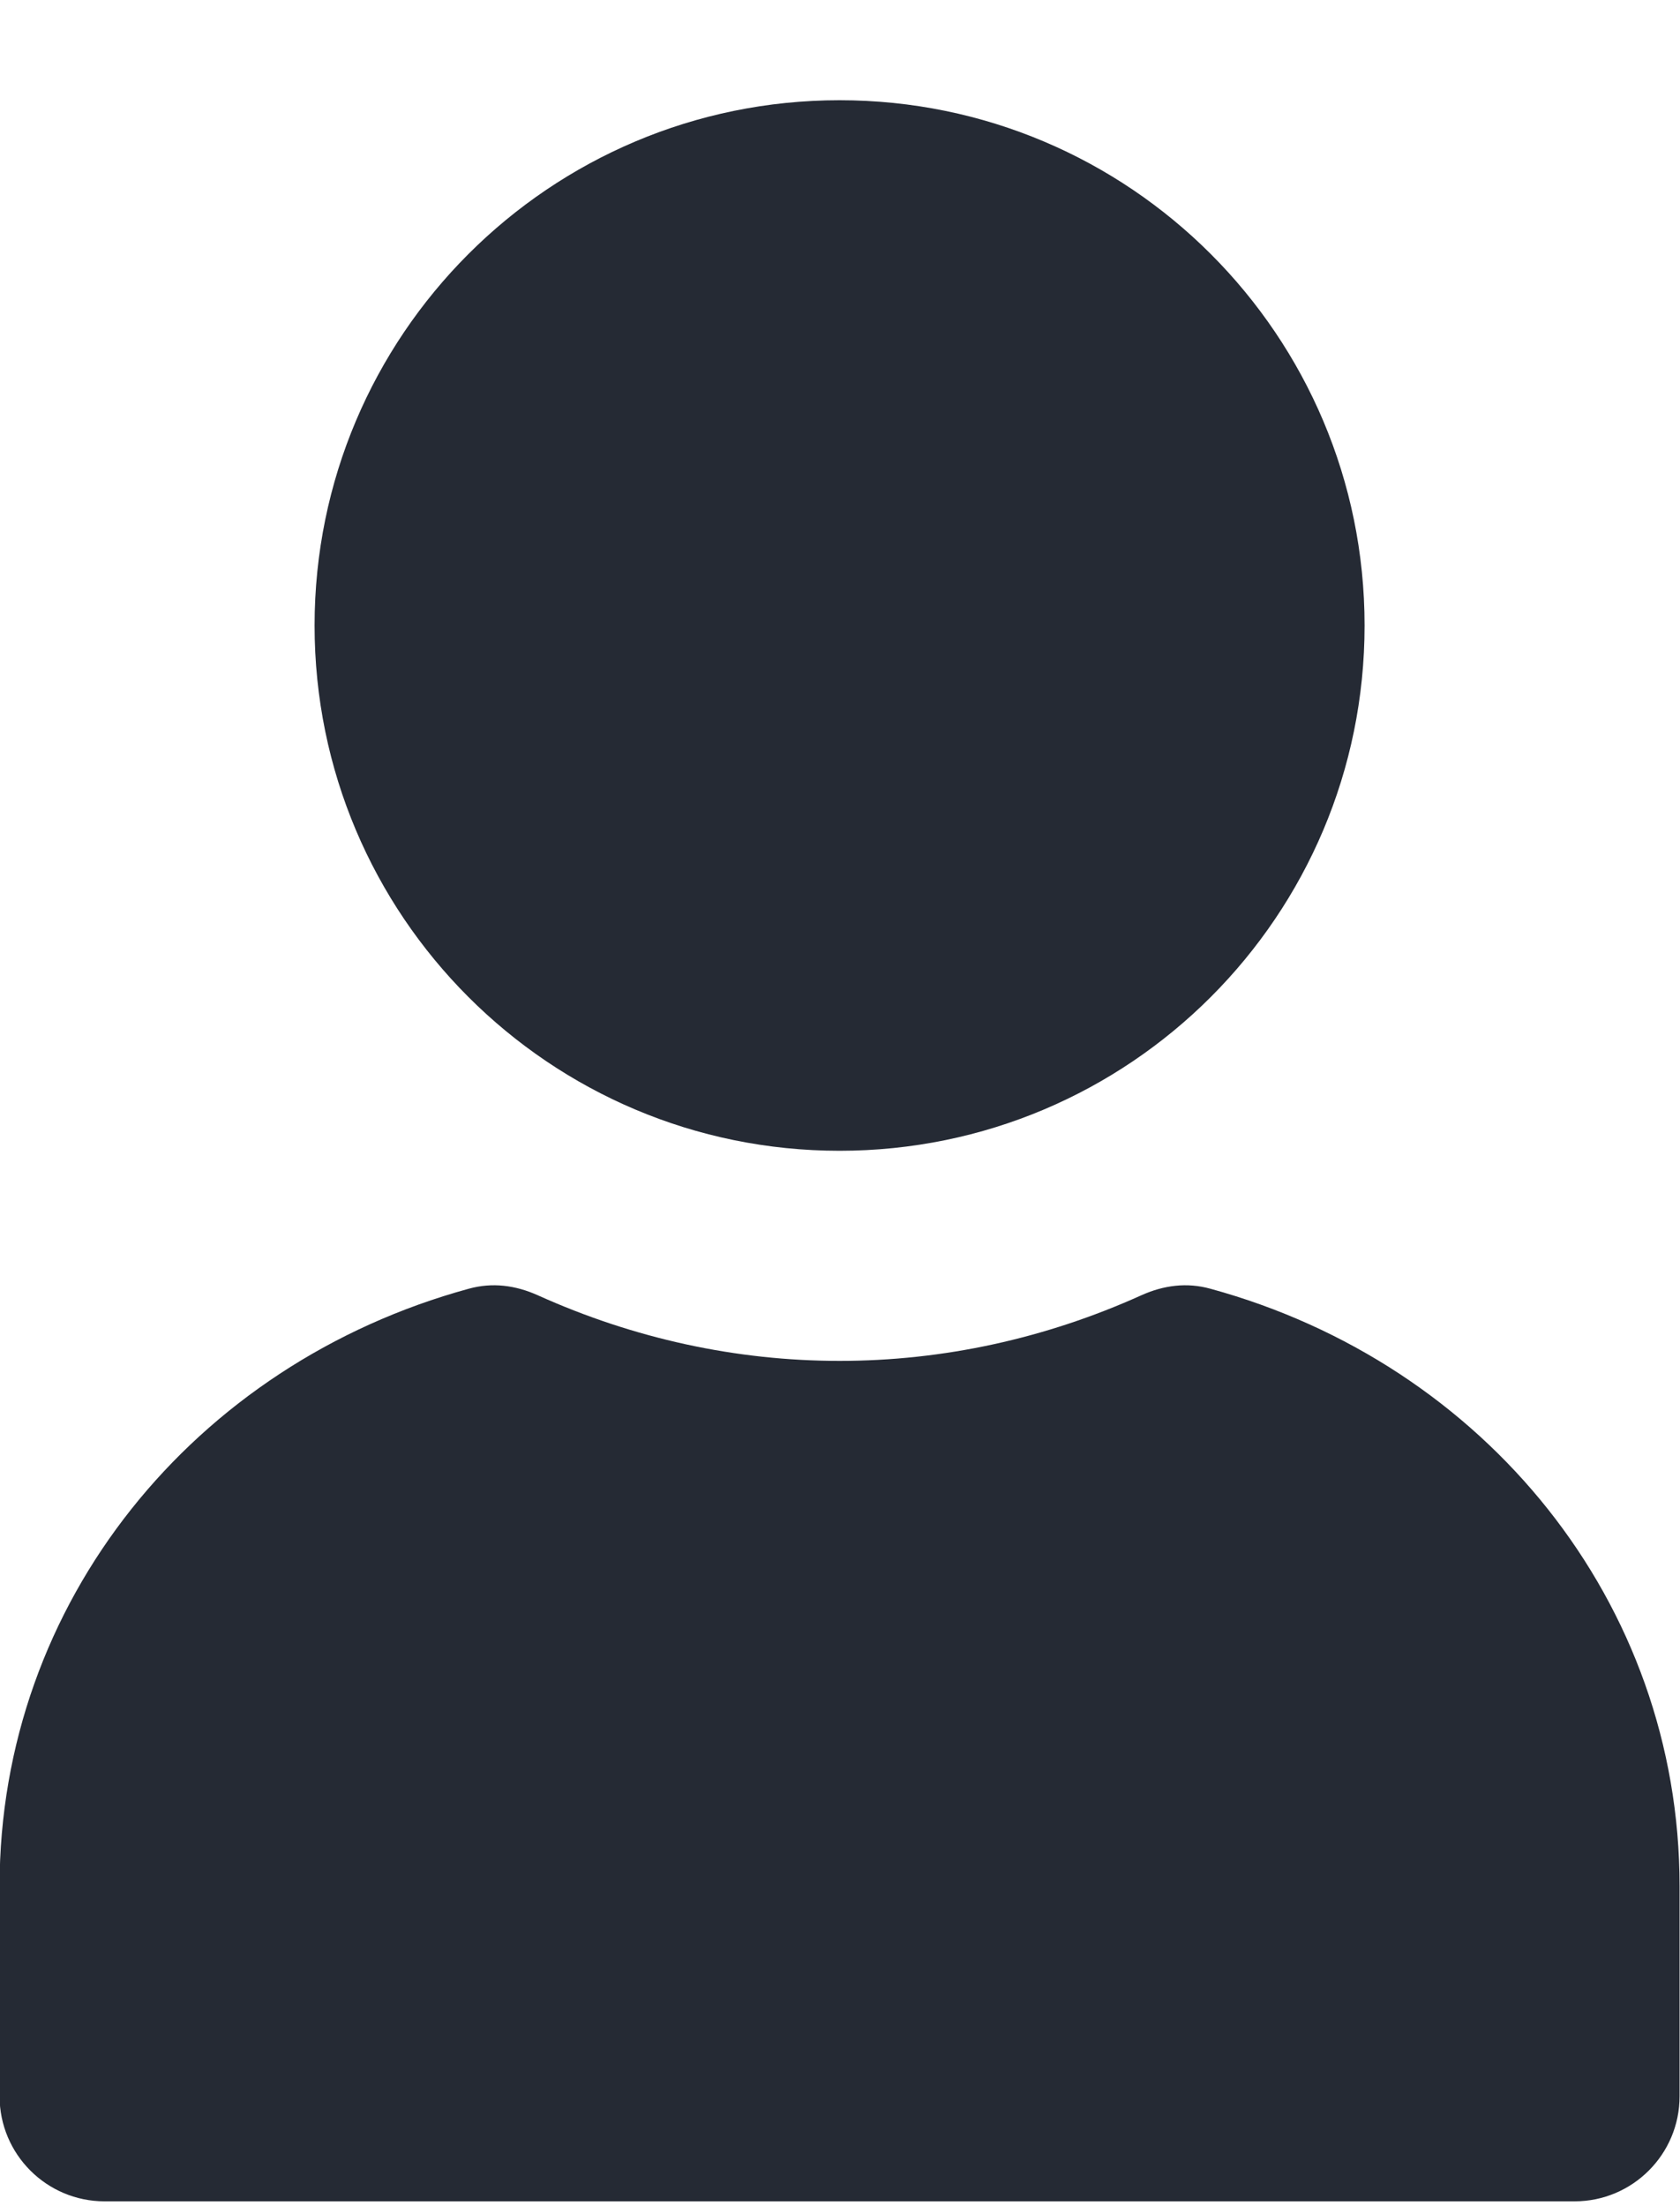 <svg viewBox="0 0 16 21" fill="none" xmlns="http://www.w3.org/2000/svg">
<path d="M7.996 0.954C5.235 0.954 2.996 3.193 2.996 5.954C2.996 8.716 5.235 10.954 7.996 10.954C10.758 10.954 12.996 8.716 12.996 5.954C12.996 3.193 10.758 0.954 7.996 0.954ZM4.465 12.267C1.851 12.981 -0.004 15.254 -0.004 17.954V19.954C-0.004 20.506 0.444 20.954 0.996 20.954H14.996C15.548 20.954 15.996 20.506 15.996 19.954V17.954C15.996 15.254 14.142 12.981 11.527 12.267C11.303 12.205 11.083 12.234 10.871 12.329C9.956 12.742 8.981 12.954 7.996 12.954C7.011 12.954 6.037 12.742 5.121 12.329C4.909 12.234 4.689 12.205 4.465 12.267Z" fill="#252A34"/>
</svg>
